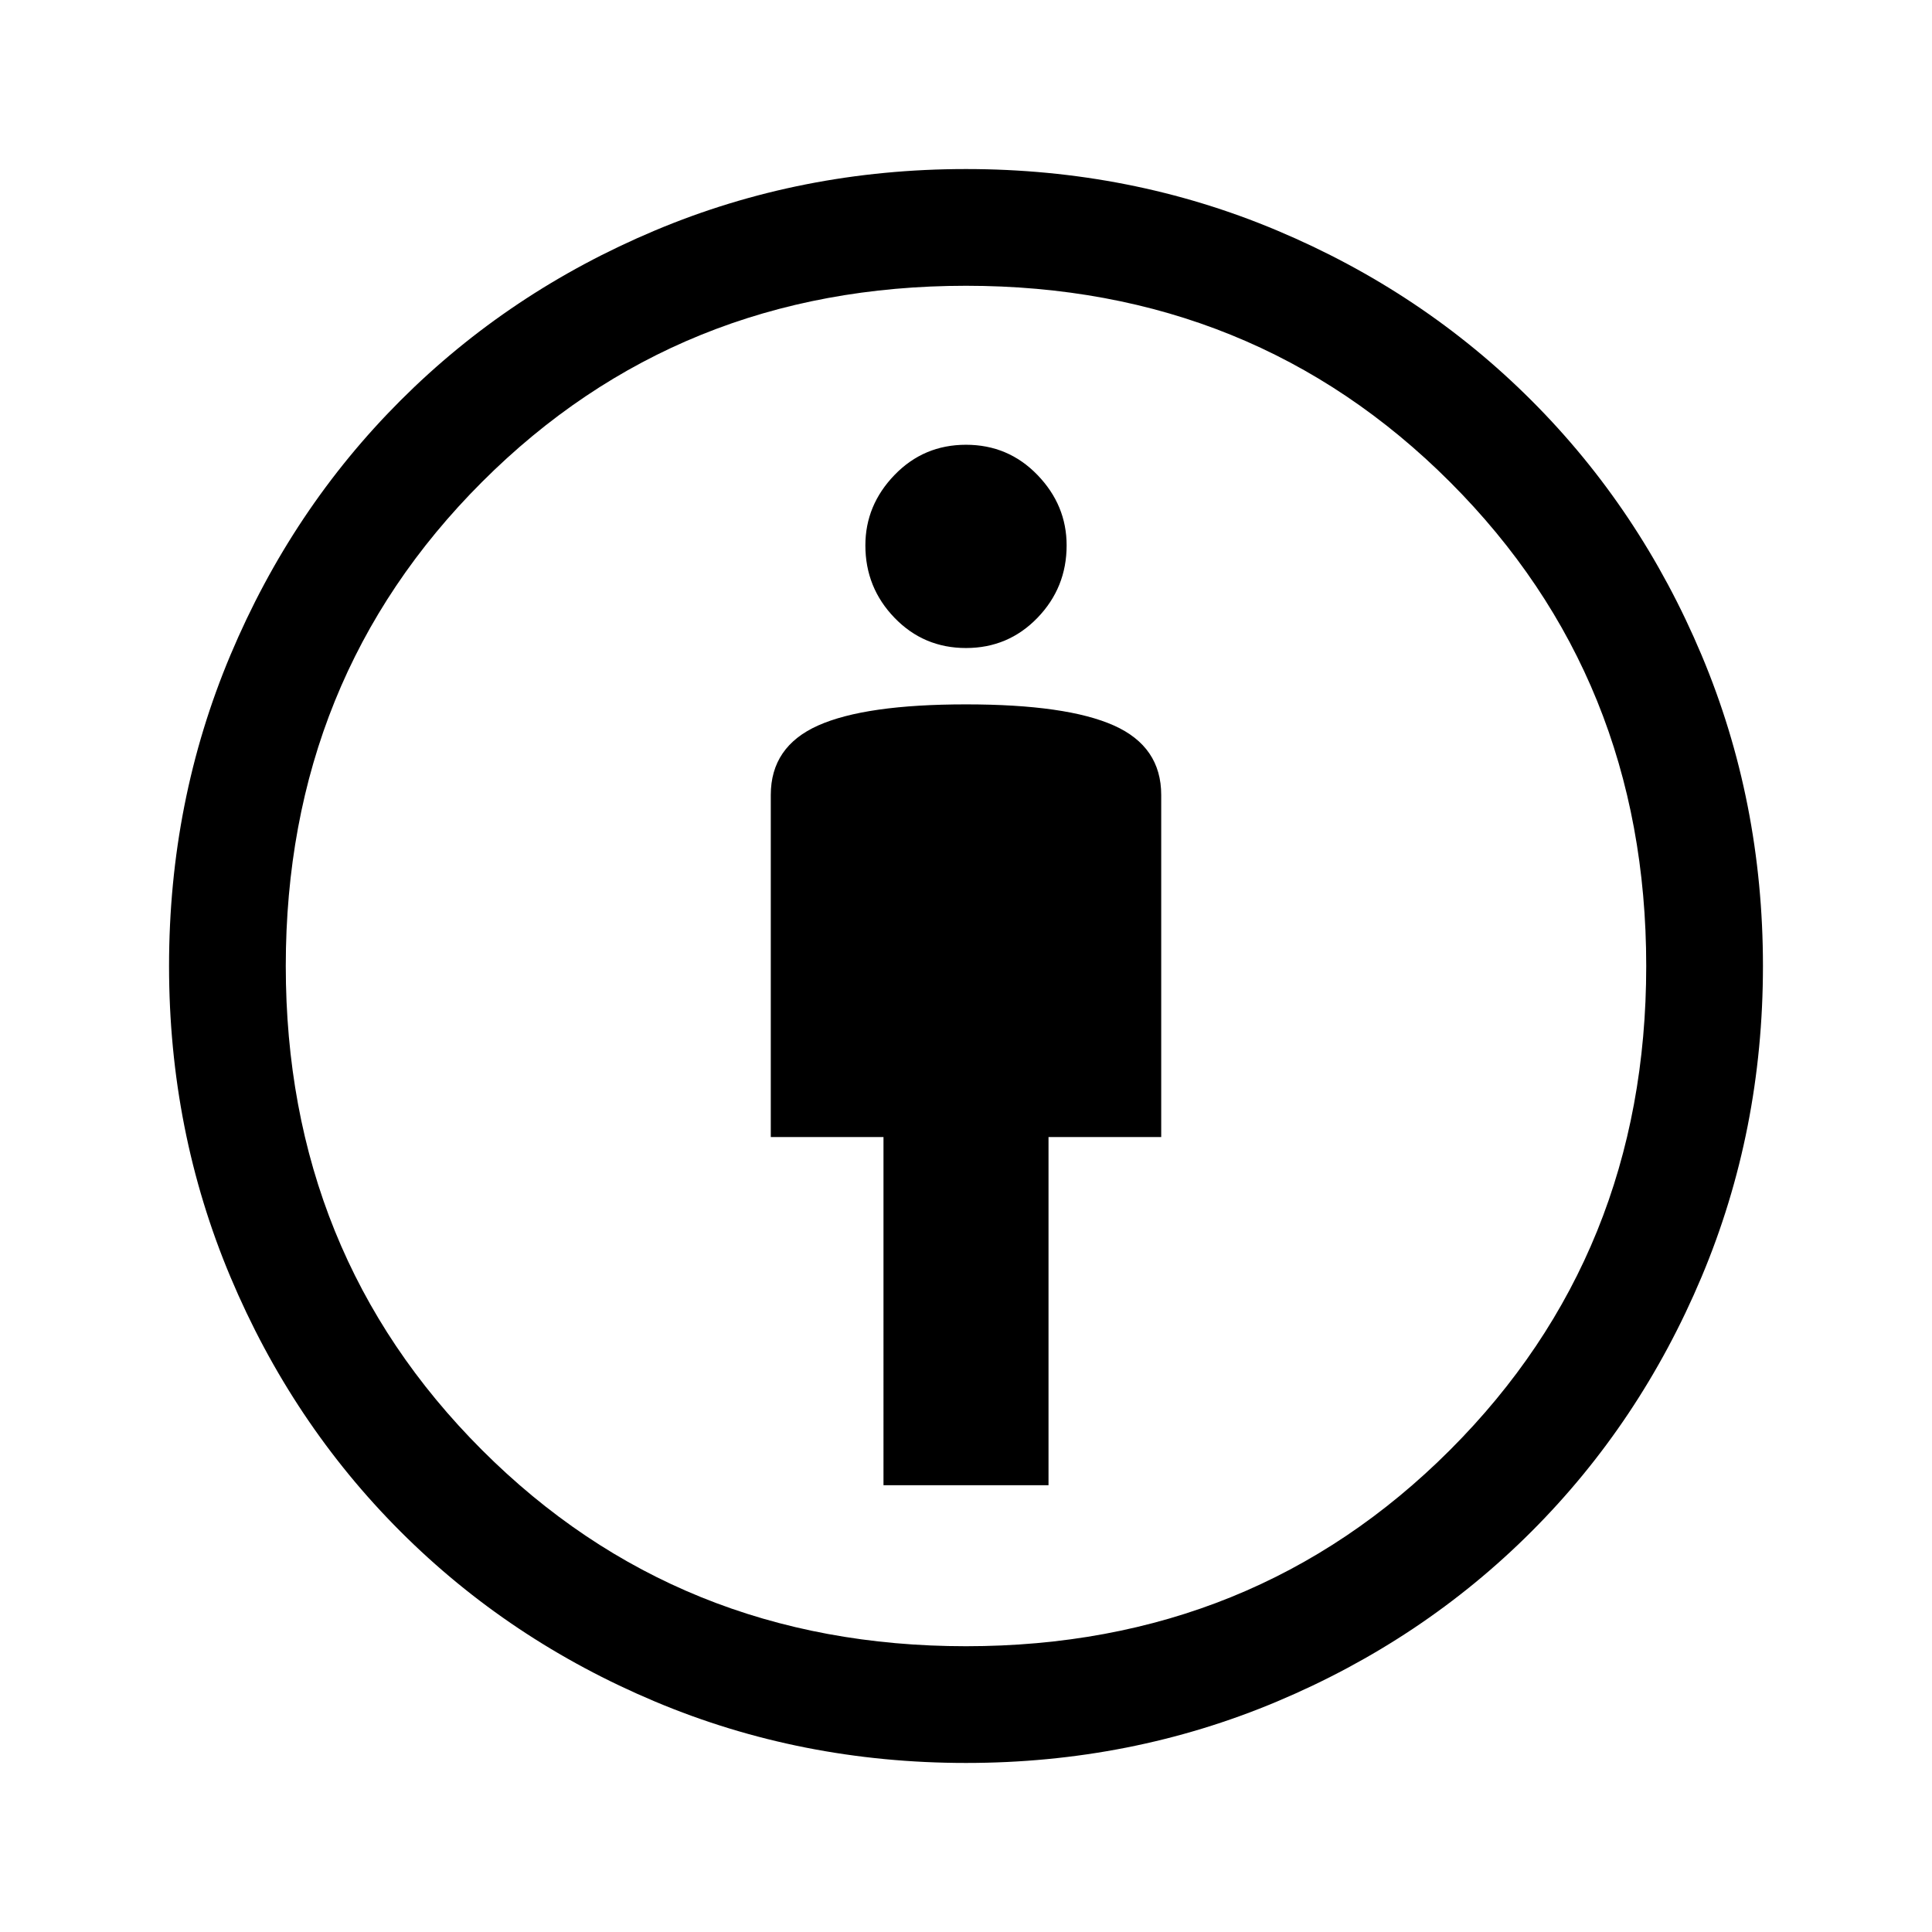 <svg xmlns="http://www.w3.org/2000/svg" height="48" width="48"><path d="M21.95 36.9h4.1v-8.65h2.8v-8.5q0-1.2-1.175-1.725Q26.5 17.5 24 17.5t-3.675.525q-1.175.525-1.175 1.725v8.5h2.8ZM24 43.8q-4.1 0-7.725-1.525T9.95 38.05q-2.7-2.7-4.225-6.325Q4.2 28.1 4.2 24t1.525-7.725Q7.25 12.65 9.95 9.95q2.7-2.7 6.325-4.225Q19.9 4.2 24 4.2t7.725 1.525Q35.35 7.25 38.05 9.95q2.7 2.7 4.225 6.325Q43.8 19.9 43.8 24t-1.525 7.725Q40.75 35.35 38.05 38.05q-2.7 2.7-6.325 4.225Q28.1 43.8 24 43.8Zm0-2.9q7.15 0 12.025-4.875T40.9 24q0-7.15-4.875-12.025T24 7.1q-7.15 0-12.025 4.875T7.1 24q0 7.15 4.875 12.025T24 40.9Zm0-24.8q1.05 0 1.775-.75.725-.75.725-1.8 0-1-.725-1.75T24 11.05q-1.05 0-1.775.75-.725.75-.725 1.75 0 1.05.725 1.8T24 16.1Zm0 7.9Z"/></svg>
